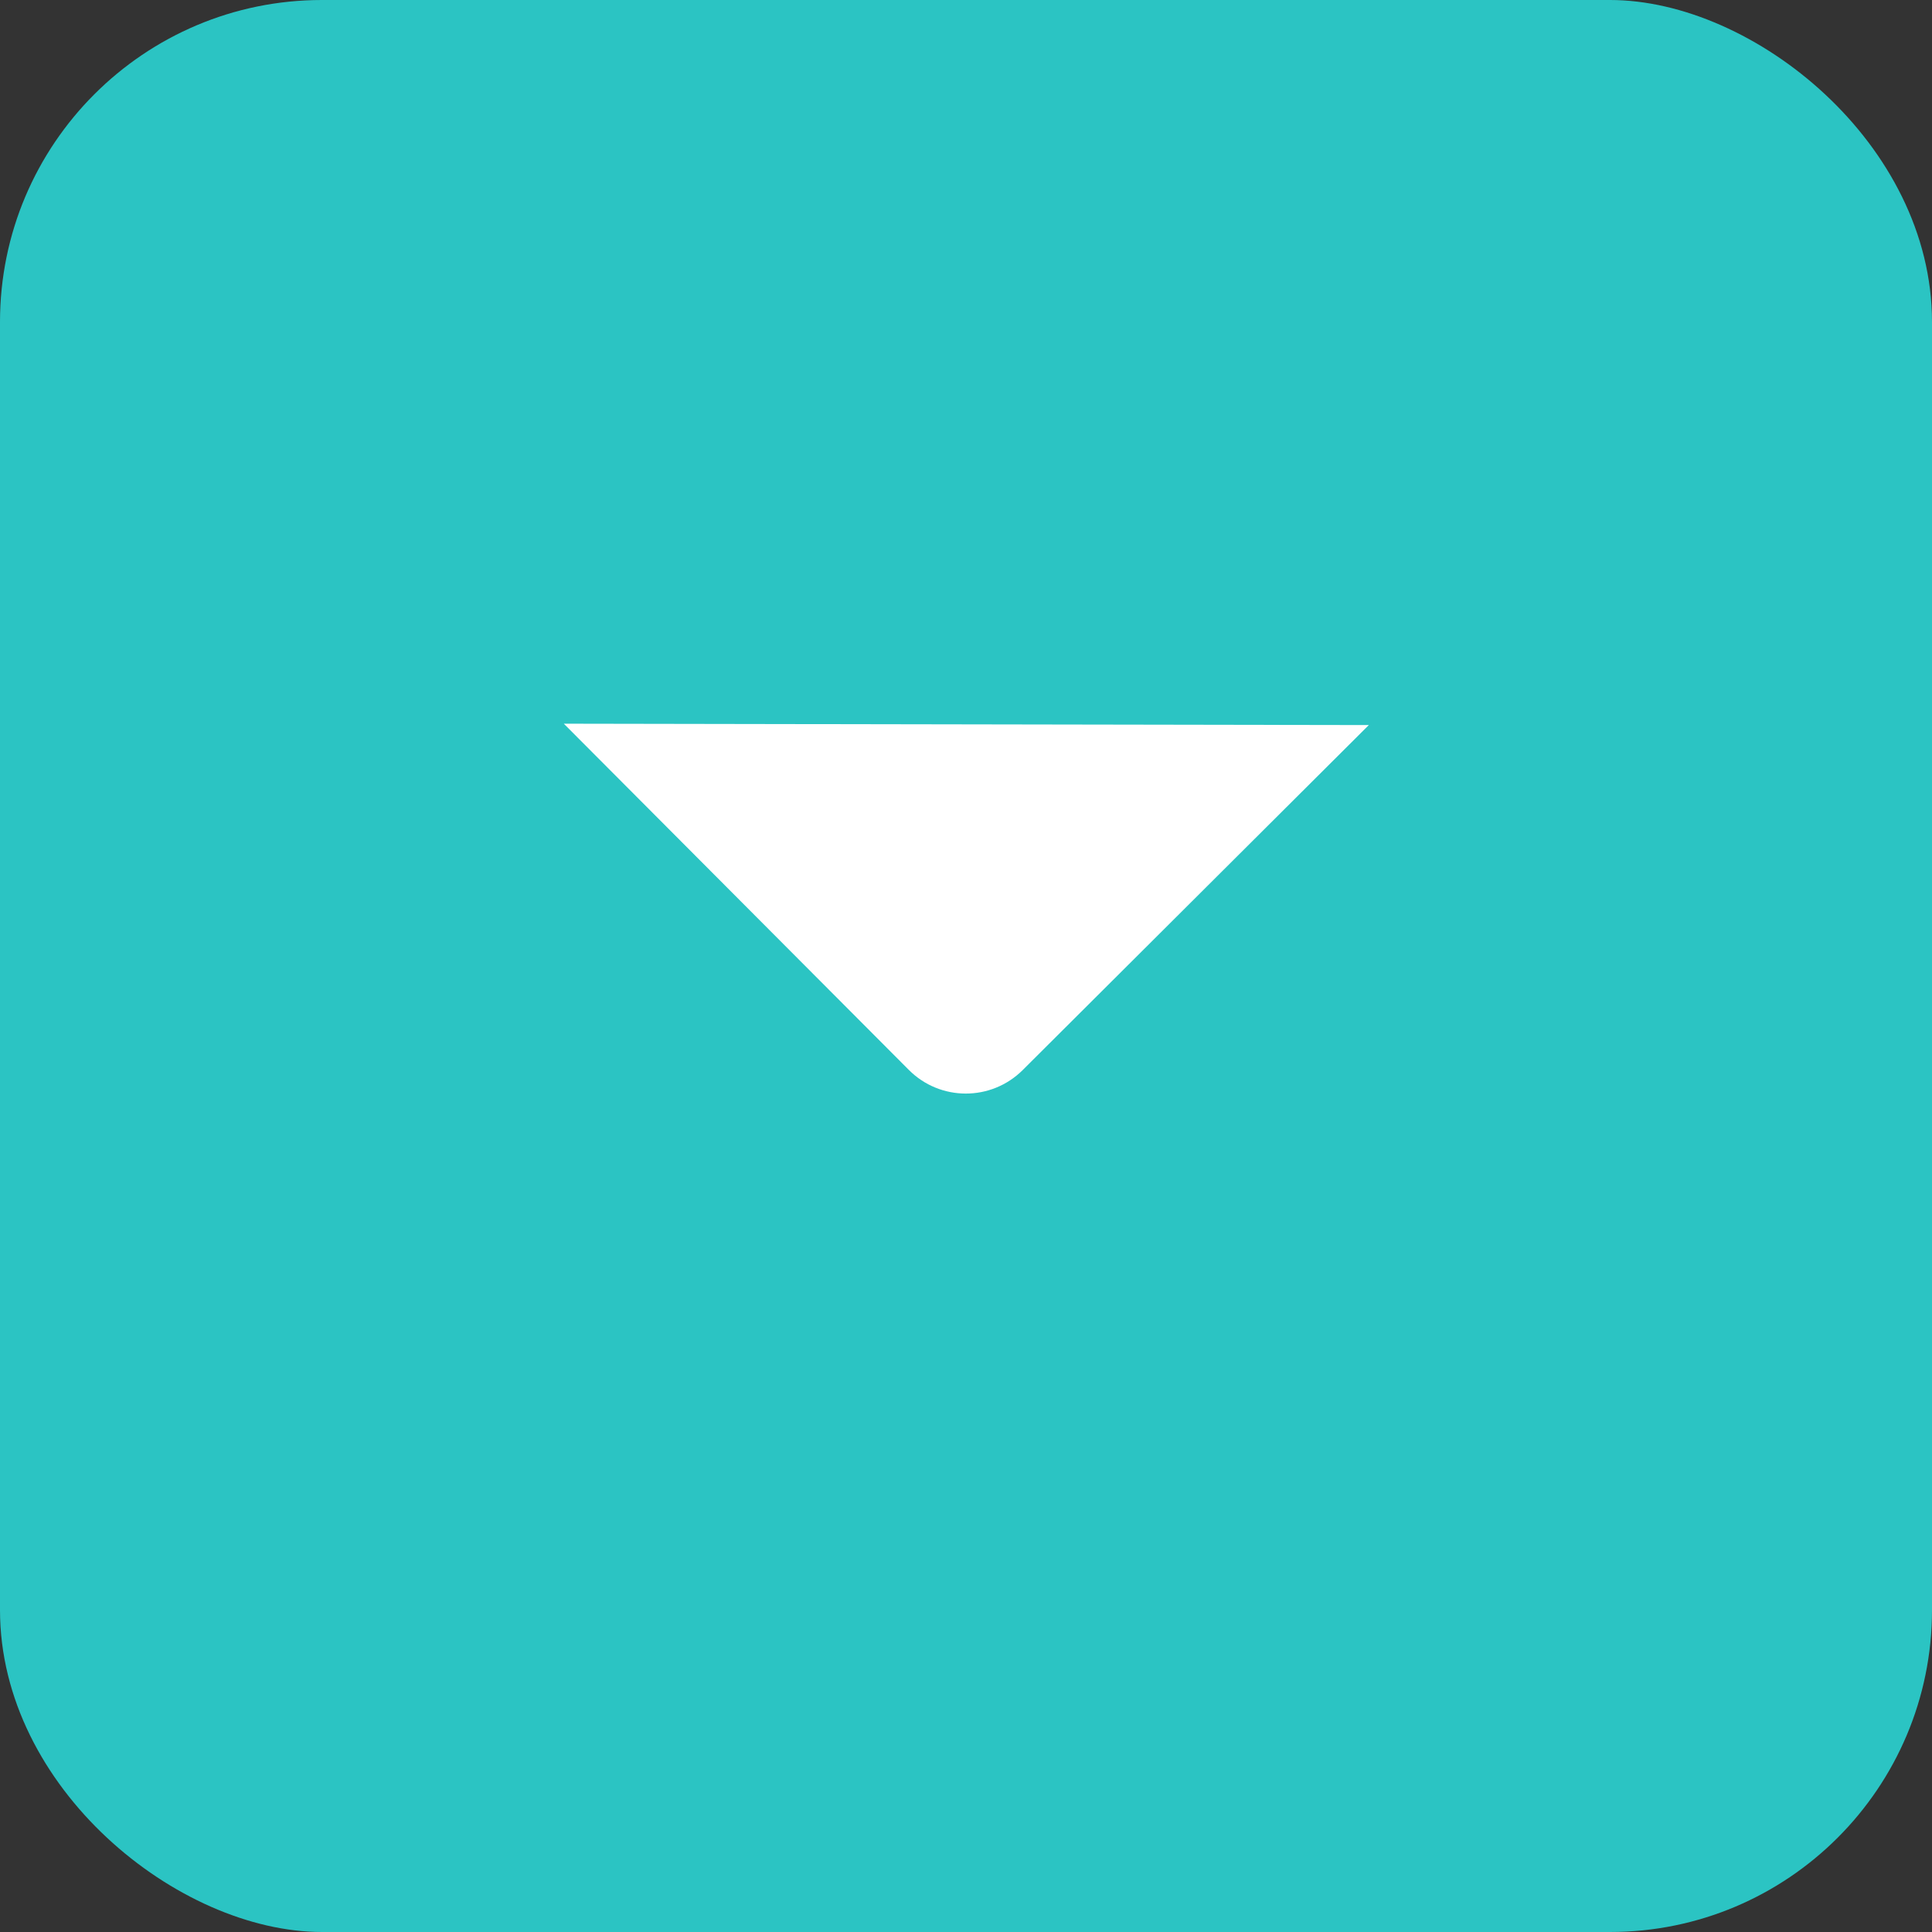 <svg width="24" height="24" viewBox="0 0 24 24" fill="none" xmlns="http://www.w3.org/2000/svg">
<rect x="0" y="0" width="24" height="24" fill="#333333" stroke="none"/>
<rect width="24" height="24" rx="4" transform="matrix(1.19249e-08 -1 -1 -1.19249e-08 24 24)" fill="#2BC4C3"/>
<path fill-rule="evenodd" clip-rule="evenodd" d="M7.004 8.99L11.289 13.29C11.679 13.682 12.312 13.683 12.704 13.293L17.004 9.007" fill="white"/>
</svg>
